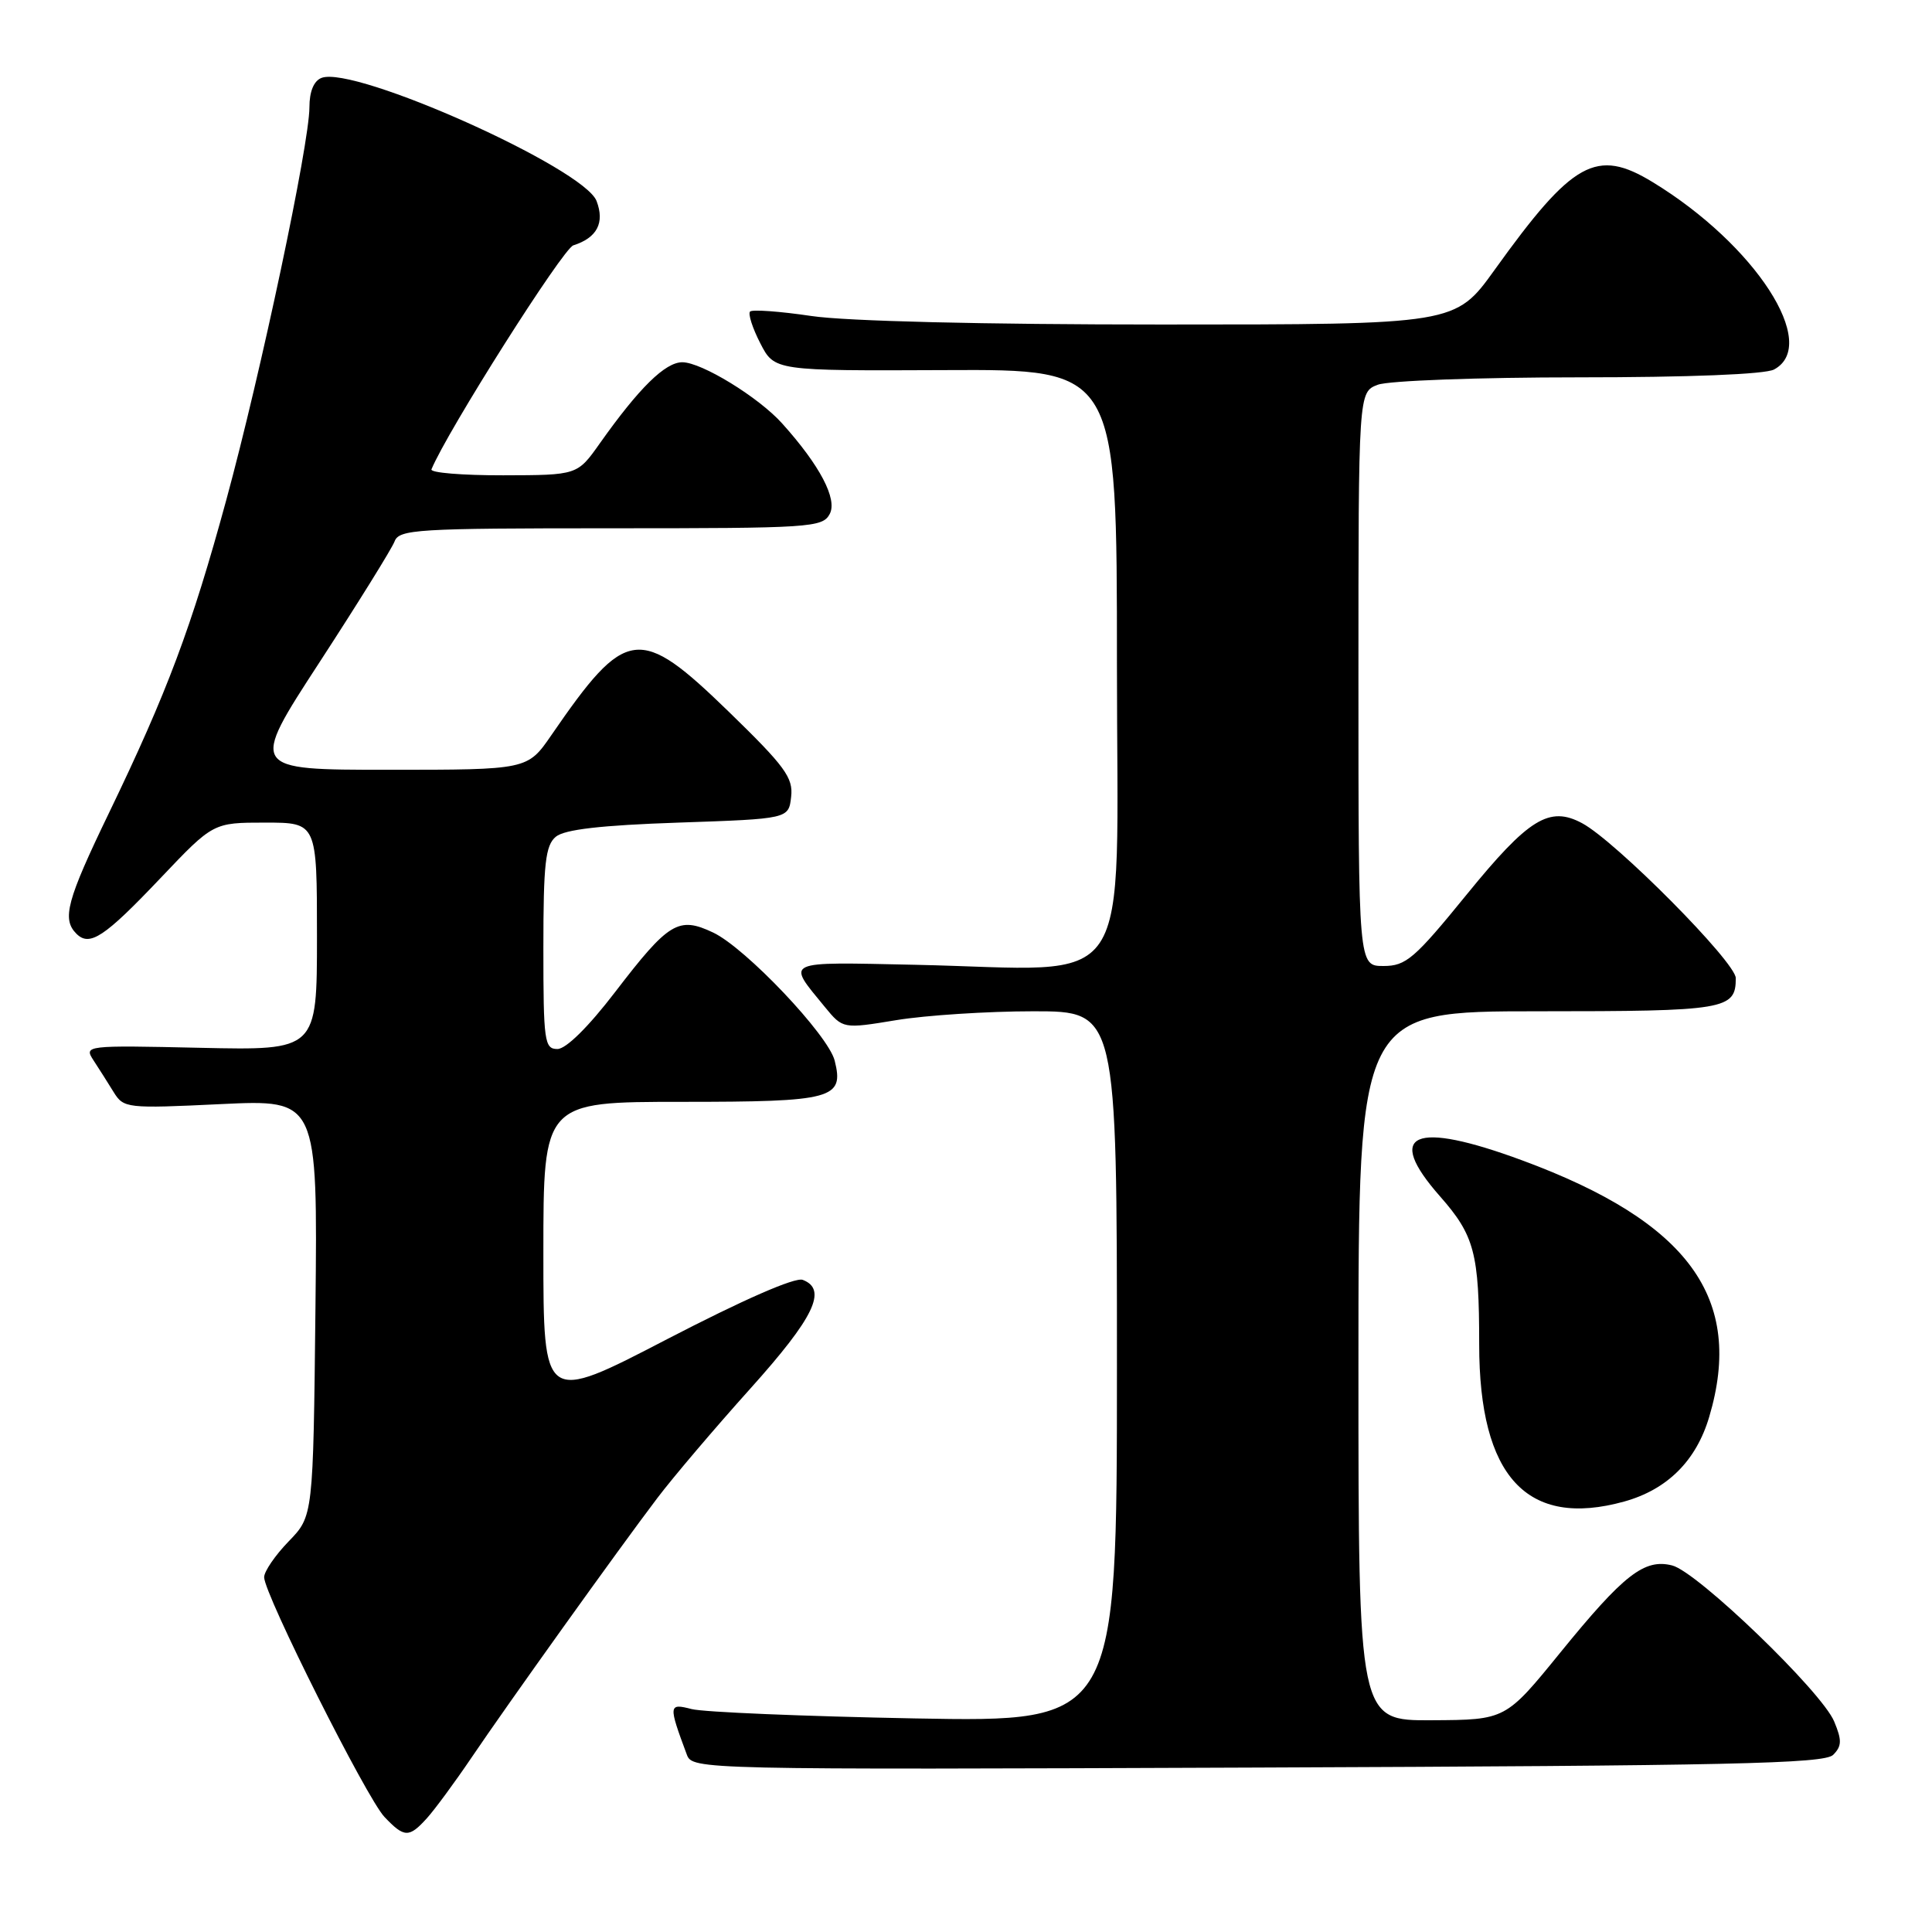 <?xml version="1.0" encoding="UTF-8" standalone="no"?>
<!DOCTYPE svg PUBLIC "-//W3C//DTD SVG 1.1//EN" "http://www.w3.org/Graphics/SVG/1.1/DTD/svg11.dtd" >
<svg xmlns="http://www.w3.org/2000/svg" xmlns:xlink="http://www.w3.org/1999/xlink" version="1.1" viewBox="0 0 256 256">
 <g >
 <path fill="currentColor"
d=" M 56.57 240.92 C 57.60 239.78 60.26 236.17 62.48 232.89 C 67.35 225.69 81.87 205.40 87.10 198.50 C 89.18 195.75 94.73 189.22 99.42 184.00 C 107.89 174.57 109.68 170.86 106.37 169.59 C 105.36 169.20 98.48 172.22 88.37 177.46 C 72.00 185.96 72.00 185.96 72.00 165.98 C 72.00 146.00 72.00 146.00 90.38 146.00 C 110.38 146.00 111.87 145.60 110.60 140.54 C 109.75 137.15 98.79 125.60 94.50 123.57 C 89.90 121.39 88.62 122.17 81.50 131.46 C 77.96 136.08 75.00 139.00 73.86 139.00 C 72.14 139.00 72.00 138.00 72.00 125.62 C 72.00 114.42 72.27 112.02 73.65 110.87 C 74.81 109.91 79.61 109.35 89.90 109.00 C 104.50 108.50 104.50 108.50 104.83 105.58 C 105.12 103.05 104.02 101.55 96.59 94.33 C 84.68 82.77 82.98 82.99 73.06 97.41 C 69.90 102.00 69.90 102.00 51.48 102.00 C 33.06 102.00 33.06 102.00 42.34 87.75 C 47.44 79.91 51.91 72.71 52.28 71.75 C 52.88 70.14 55.19 70.00 80.93 70.00 C 107.38 70.00 108.99 69.90 109.94 68.11 C 110.99 66.15 108.65 61.68 103.64 56.11 C 100.53 52.64 92.96 48.00 90.41 48.00 C 88.14 48.00 84.69 51.39 79.47 58.76 C 76.50 62.96 76.50 62.96 66.67 62.98 C 61.26 62.99 56.98 62.64 57.17 62.19 C 59.25 57.15 74.58 32.95 75.97 32.51 C 79.11 31.51 80.15 29.53 79.05 26.64 C 77.40 22.28 46.96 8.65 42.61 10.32 C 41.58 10.71 41.00 12.13 41.00 14.22 C 40.99 19.10 34.58 49.39 29.97 66.30 C 25.38 83.13 22.16 91.72 14.43 107.74 C 8.85 119.30 8.18 121.78 10.12 123.72 C 11.88 125.48 13.82 124.20 21.29 116.33 C 28.25 109.00 28.25 109.00 35.13 109.00 C 42.00 109.00 42.00 109.00 42.00 124.09 C 42.00 139.18 42.00 139.18 26.55 138.84 C 11.29 138.50 11.11 138.53 12.39 140.50 C 13.11 141.60 14.31 143.49 15.06 144.71 C 16.39 146.85 16.78 146.90 29.26 146.30 C 42.09 145.69 42.09 145.69 41.80 173.29 C 41.50 200.89 41.50 200.89 38.25 204.24 C 36.46 206.09 35.00 208.22 35.00 208.99 C 35.00 211.22 48.58 238.26 50.94 240.75 C 53.57 243.52 54.20 243.54 56.57 240.92 Z  M 242.90 232.53 C 244.05 231.38 244.08 230.60 243.04 228.11 C 241.41 224.16 224.90 208.26 221.57 207.43 C 217.89 206.50 215.16 208.63 206.76 218.96 C 199.50 227.89 199.50 227.89 189.75 227.94 C 180.00 228.00 180.00 228.00 180.00 181.00 C 180.00 134.00 180.00 134.00 203.80 134.00 C 228.68 134.00 230.00 133.78 230.00 129.61 C 230.00 127.50 214.09 111.46 209.64 109.08 C 205.30 106.75 202.55 108.45 194.36 118.51 C 187.42 127.04 186.30 128.00 183.32 128.00 C 180.00 128.00 180.00 128.00 180.00 89.98 C 180.00 51.95 180.00 51.95 182.57 50.98 C 183.98 50.44 195.93 50.00 209.13 50.00 C 223.76 50.00 233.89 49.60 235.07 48.96 C 241.18 45.69 232.60 32.43 219.00 24.14 C 211.54 19.59 208.41 21.32 198.05 35.75 C 192.84 43.00 192.84 43.00 153.96 43.00 C 130.26 43.00 112.12 42.56 107.50 41.87 C 103.33 41.25 99.68 40.99 99.39 41.28 C 99.10 41.57 99.70 43.46 100.74 45.48 C 102.62 49.14 102.62 49.14 125.31 49.04 C 148.00 48.93 148.00 48.93 148.00 87.89 C 148.00 132.74 150.85 128.47 121.29 127.84 C 103.61 127.47 104.19 127.19 109.29 133.42 C 111.69 136.34 111.69 136.34 118.79 135.17 C 122.69 134.53 130.86 134.00 136.94 134.00 C 148.00 134.00 148.00 134.00 148.00 181.10 C 148.00 228.19 148.00 228.19 121.25 227.70 C 106.54 227.42 93.21 226.87 91.64 226.46 C 88.58 225.67 88.55 225.90 91.01 232.50 C 91.75 234.48 92.54 234.50 166.63 234.21 C 229.14 233.97 241.73 233.70 242.90 232.53 Z  M 215.22 198.96 C 220.93 197.37 224.76 193.56 226.48 187.74 C 231.15 172.04 223.78 161.92 201.74 153.77 C 187.30 148.43 183.41 150.12 190.80 158.51 C 195.38 163.71 196.00 166.05 196.00 178.16 C 196.00 195.67 202.34 202.53 215.22 198.96 Z "/>
</g>
</svg>